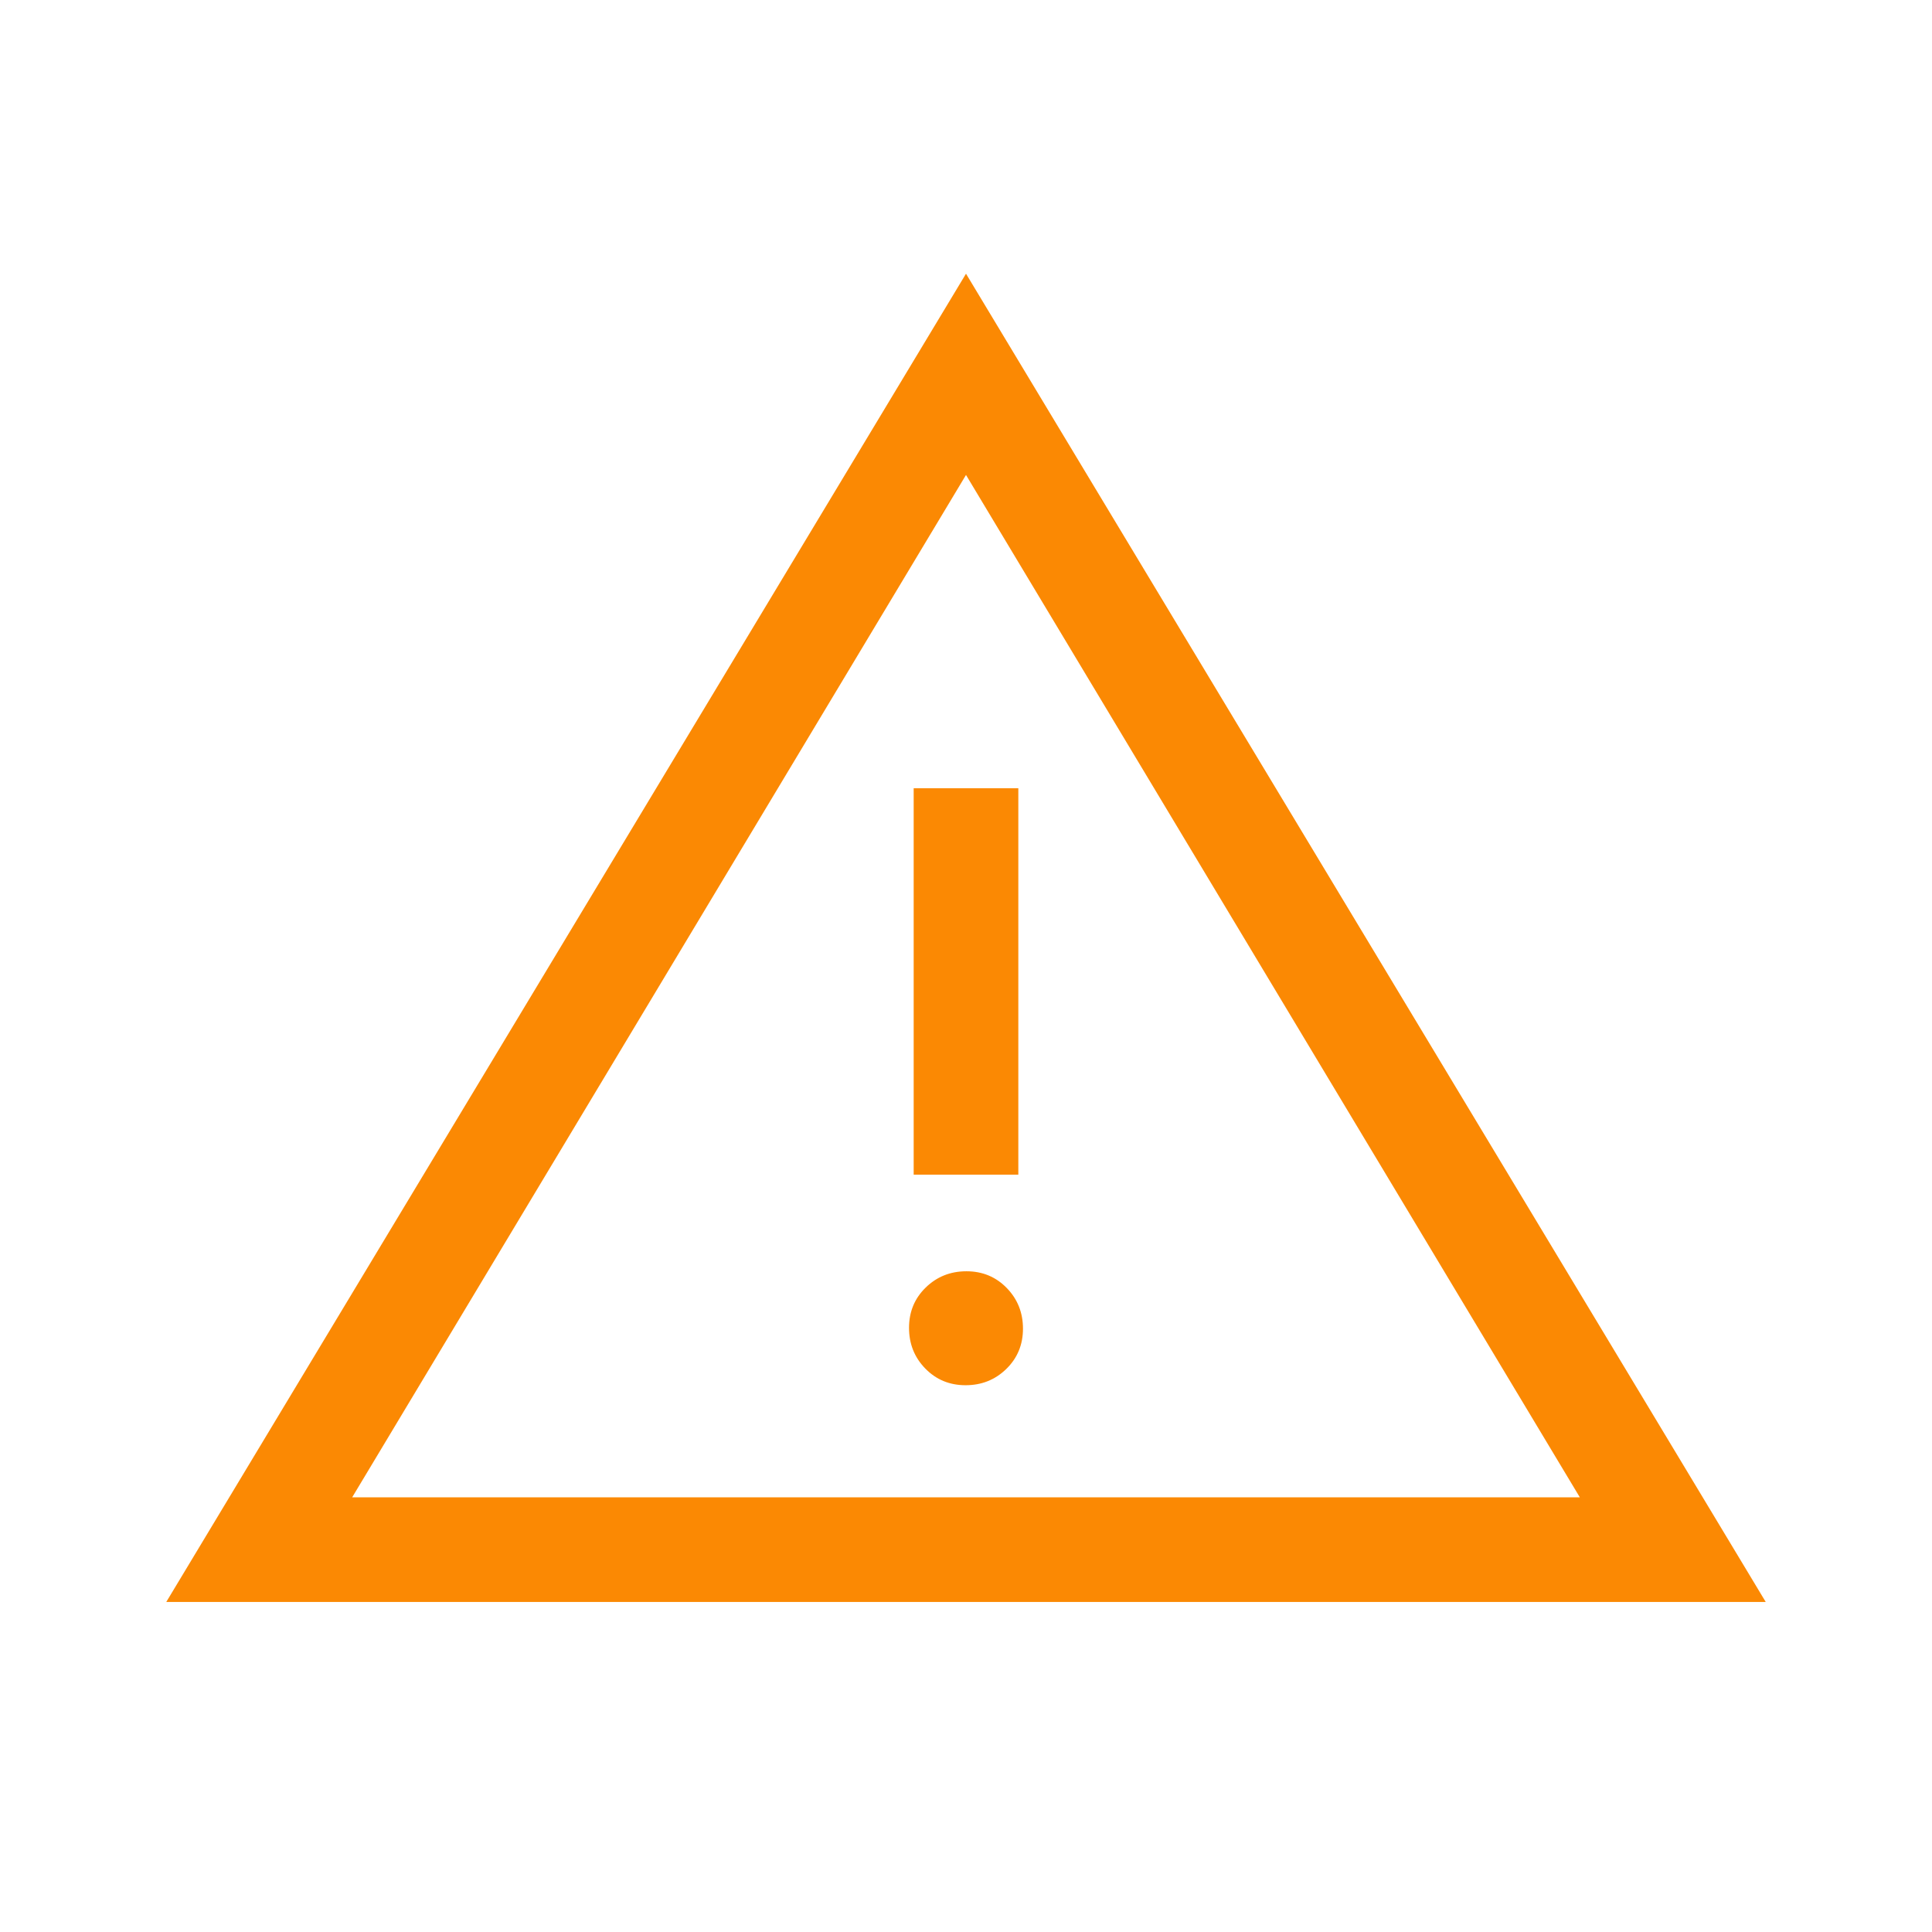 <svg xmlns="http://www.w3.org/2000/svg" height="20px" viewBox="0 -960 960 960" width="20px"
  fill="#FB8903">
  <path
    d="M82.62-164 480-824l397.38 660H82.62ZM175-216h610L480-724 175-216Zm304.79-55.69q11.94 0 20.23-8.08 8.29-8.08 8.29-20.02t-8.08-20.23q-8.08-8.29-20.02-8.29t-20.23 8.08q-8.29 8.08-8.29 20.02t8.08 20.23q8.08 8.29 20.02 8.29ZM454-376.31h52v-192h-52v192ZM480-470Z" />
</svg>

